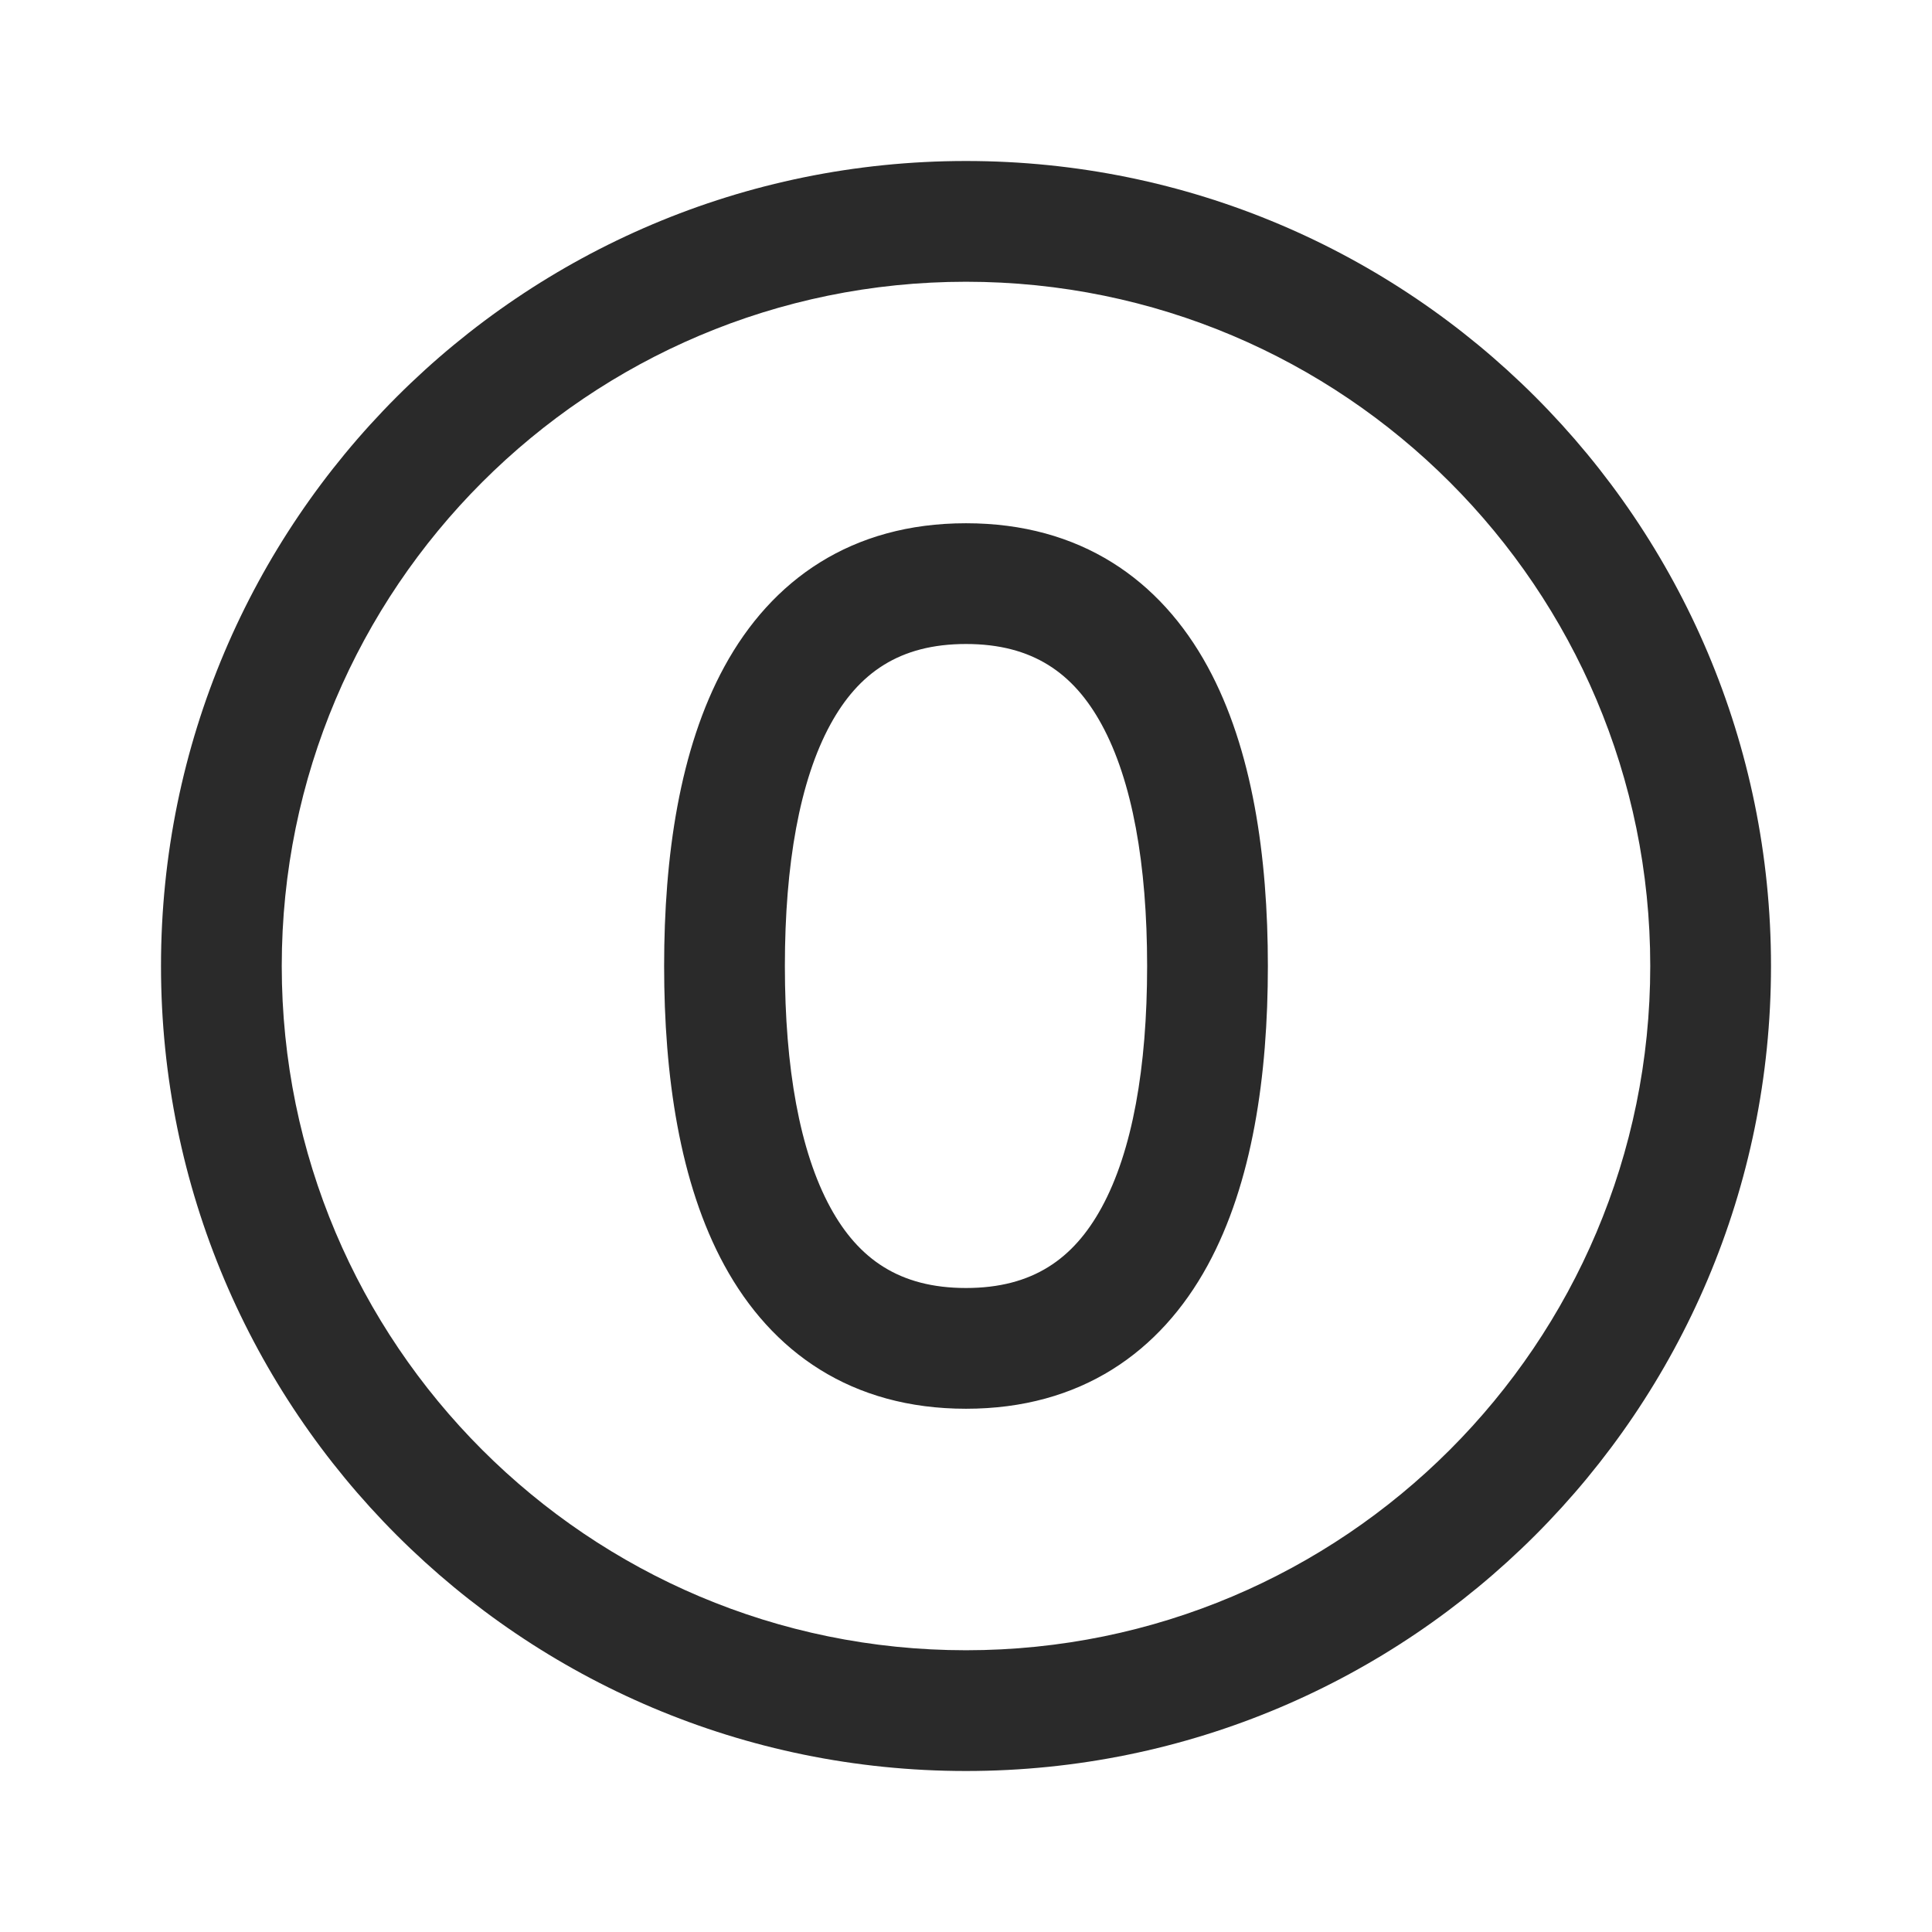 <svg width="24" height="24" viewBox="0 0 24 24" fill="none" xmlns="http://www.w3.org/2000/svg">
<path d="M20.5 12C20.5 16.694 16.694 20.5 12 20.5C7.306 20.5 3.5 16.694 3.5 12C3.5 7.306 7.306 3.5 12 3.5C16.694 3.5 20.5 7.306 20.5 12ZM12 22C17.523 22 22 17.523 22 12C22 6.477 17.523 2 12 2C6.477 2 2 6.477 2 12C2 17.523 6.477 22 12 22ZM9.75 12C9.75 10.737 9.934 9.698 10.315 9C10.664 8.361 11.173 8 12 8C12.827 8 13.336 8.361 13.685 9C14.066 9.698 14.25 10.737 14.25 12C14.25 13.263 14.066 14.302 13.685 15C13.336 15.639 12.827 16 12 16C11.173 16 10.664 15.639 10.315 15C9.934 14.302 9.75 13.263 9.75 12ZM12 6.5C10.577 6.5 9.586 7.203 8.998 8.282C8.441 9.304 8.25 10.64 8.25 12C8.25 13.36 8.441 14.696 8.998 15.718C9.586 16.797 10.577 17.5 12 17.5C13.423 17.5 14.414 16.797 15.002 15.718C15.559 14.696 15.75 13.36 15.75 12C15.75 10.64 15.559 9.304 15.002 8.282C14.414 7.203 13.423 6.5 12 6.5Z" fill="#2A2A2A"/>
</svg>
